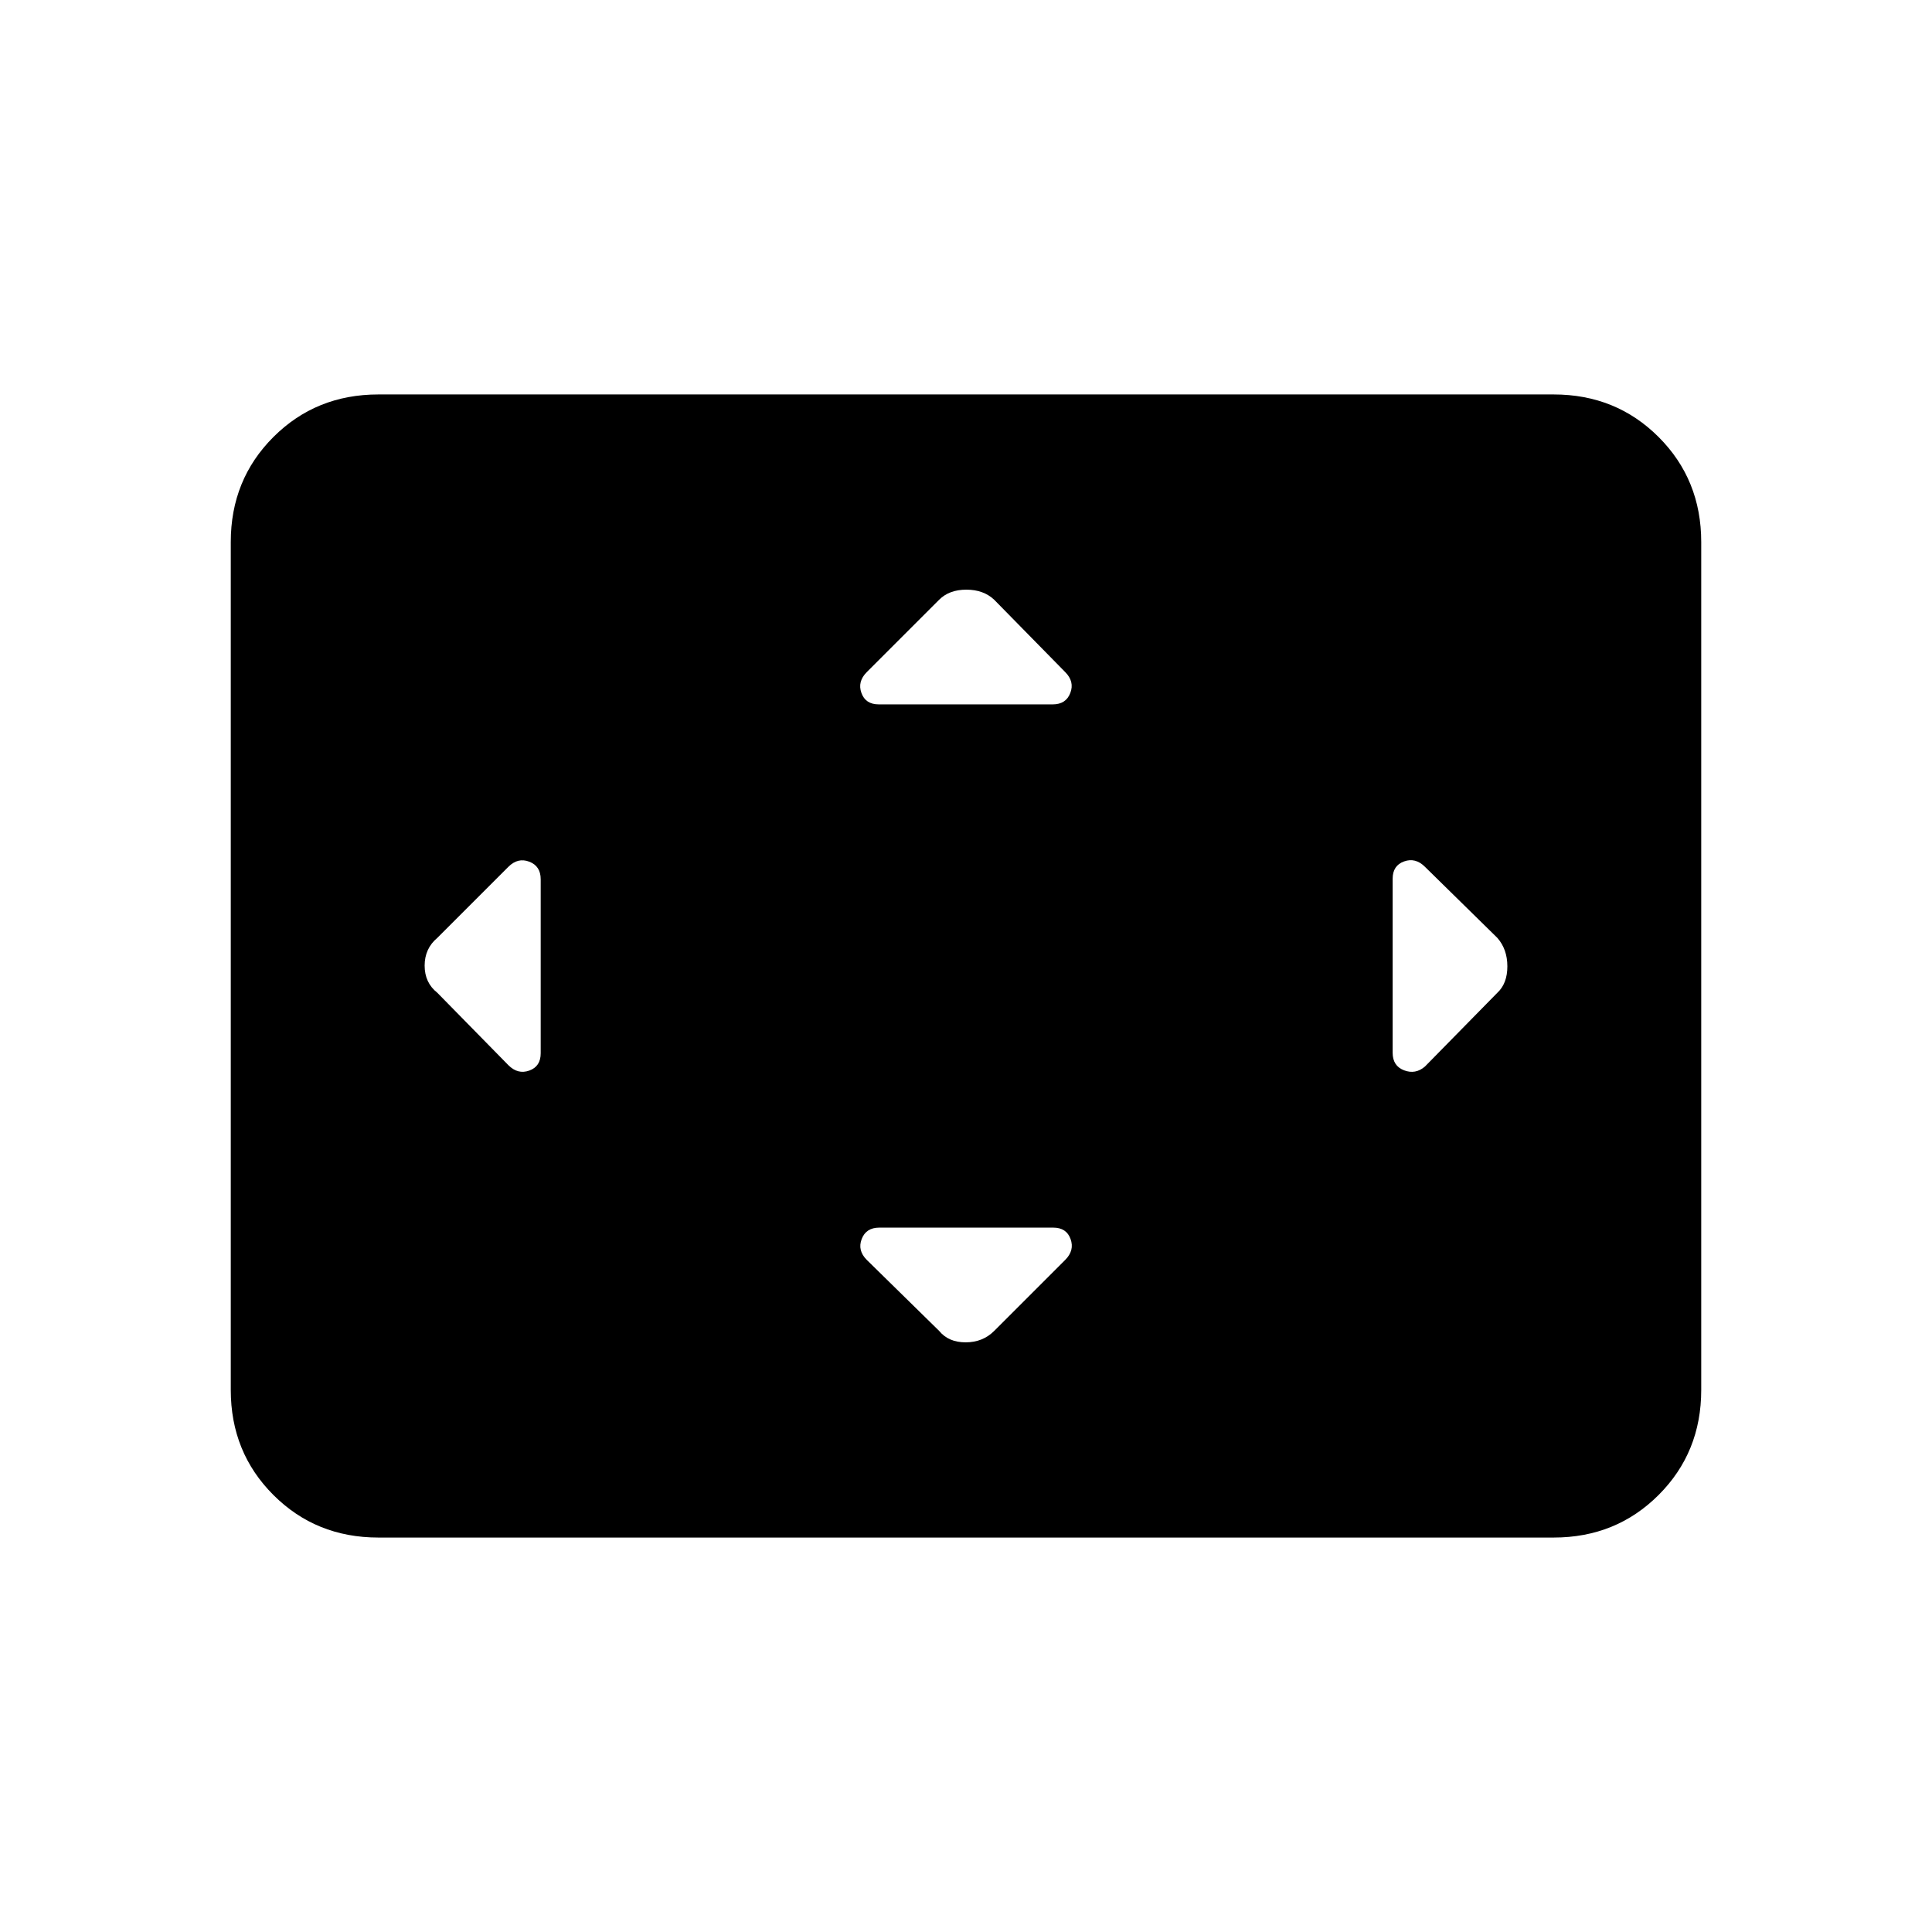 <svg xmlns="http://www.w3.org/2000/svg" height="40" viewBox="0 -960 960 960" width="40"><path d="M268.67-523.1q0-6.57-5.67-8.73-5.67-2.17-10.37 2.53l-35.3 35.3q-6.33 5.3-6.33 13.82 0 8.51 6.33 13.51l35.3 35.97q4.7 4.7 10.37 2.66 5.67-2.03 5.67-8.6v-86.46ZM523.36-350H436.9q-6.57 0-8.73 5.67-2.17 5.66 2.53 10.37l35.97 35.29q4.63 5.67 13.15 5.67 8.51 0 14.18-5.67l35.3-35.29q4.7-4.71 2.66-10.37-2.03-5.67-8.6-5.67Zm-.26-260q6.57 0 8.73-5.67 2.17-5.66-2.53-10.37L494-662q-5.3-5-13.82-5-8.51 0-13.51 5l-35.97 35.96q-4.7 4.71-2.66 10.37 2.03 5.67 8.6 5.67h86.46ZM692-523.36v86.46q0 6.57 5.67 8.73 5.66 2.17 10.37-1.87L744-466.67q5-4.63 5-13.15 0-8.51-5-14.18l-35.96-35.3q-4.71-4.7-10.37-2.66-5.67 2.03-5.67 8.6ZM188-196q-31 0-52.17-21.17-21.16-21.16-21.16-52.16v-421.34q0-31 21.16-52.16Q157-764 188-764h584q31 0 52.17 21.17 21.16 21.16 21.16 52.16v421.34q0 31-21.16 52.16Q803-196 772-196H188Z"/></svg>